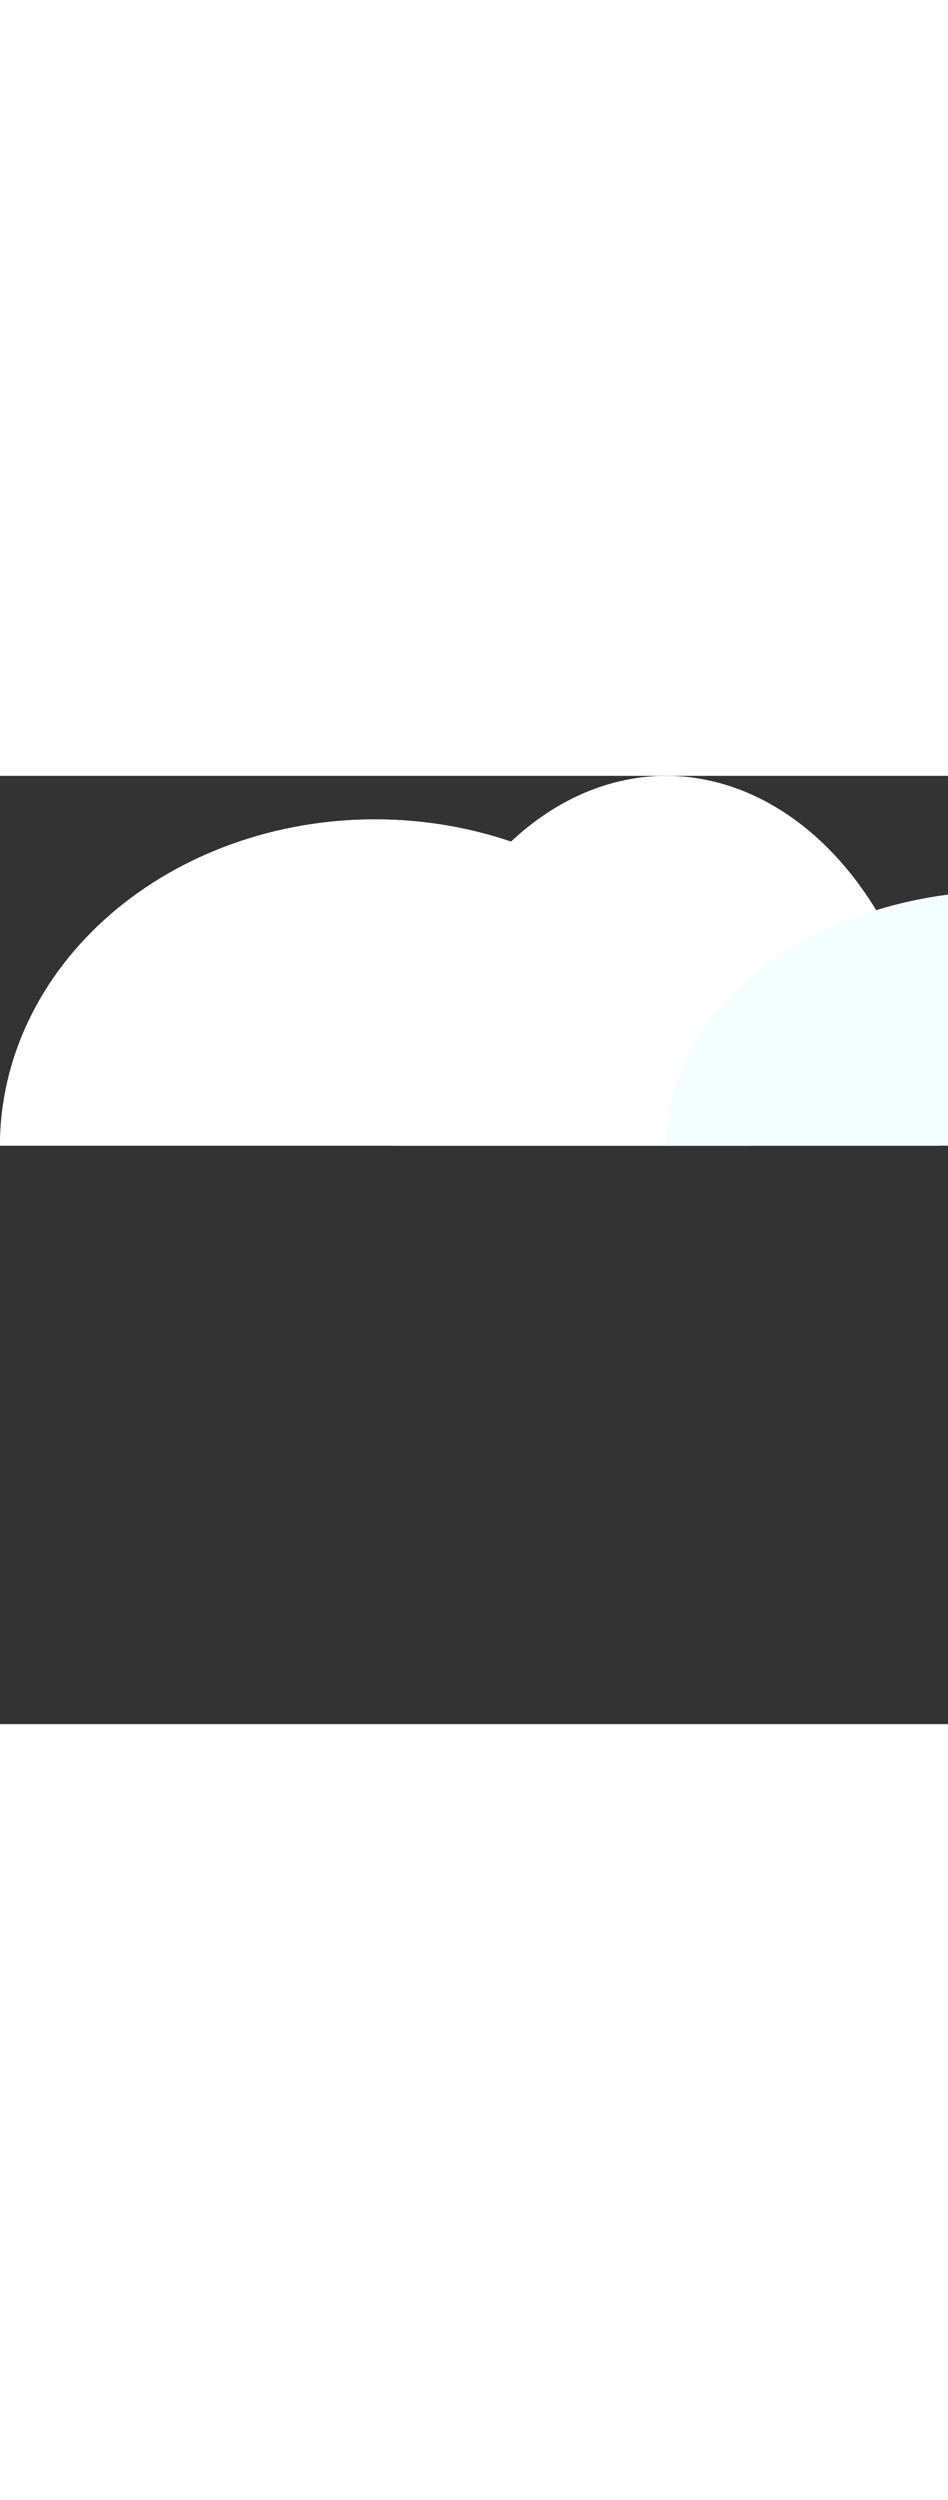         <svg xmlns="http://www.w3.org/2000/svg" viewBox="0 0 100 100" class="cloud__one" width="22" height="58" fill="none" preserveAspectRatio="xMidYMid meet"><rect x="0" y="0" width="100" height="100" fill="#333333" stroke="none"/><path fill="#D9D9D9" d="M79.107 39c0-9.127-4.167-17.88-11.585-24.333C60.104 8.214 50.044 4.588 39.554 4.588c-10.49 0-20.551 3.626-27.969 10.08C4.167 21.12 0 29.872 0 39h79.107Z"/><path fill="#fff" d="M79.107 39c0-9.127-4.167-17.88-11.585-24.333C60.104 8.214 50.044 4.588 39.554 4.588c-10.49 0-20.551 3.626-27.969 10.08C4.167 21.12 0 29.872 0 39h79.107Z"/><path fill="#fff" d="M99.007 39c0-10.343-3.028-20.263-8.419-27.577C85.198 4.109 77.886 0 70.263 0 62.64 0 55.328 4.109 49.938 11.423c-5.39 7.314-8.419 17.234-8.419 27.577h57.488Z"/><path fill="#F5FEFF" d="M142 39c0-7.127-3.779-13.963-10.506-19.003-6.727-5.04-15.85-7.87-25.363-7.87s-18.636 2.83-25.363 7.87C74.042 25.037 70.263 31.873 70.263 39H142Z"/></svg>

